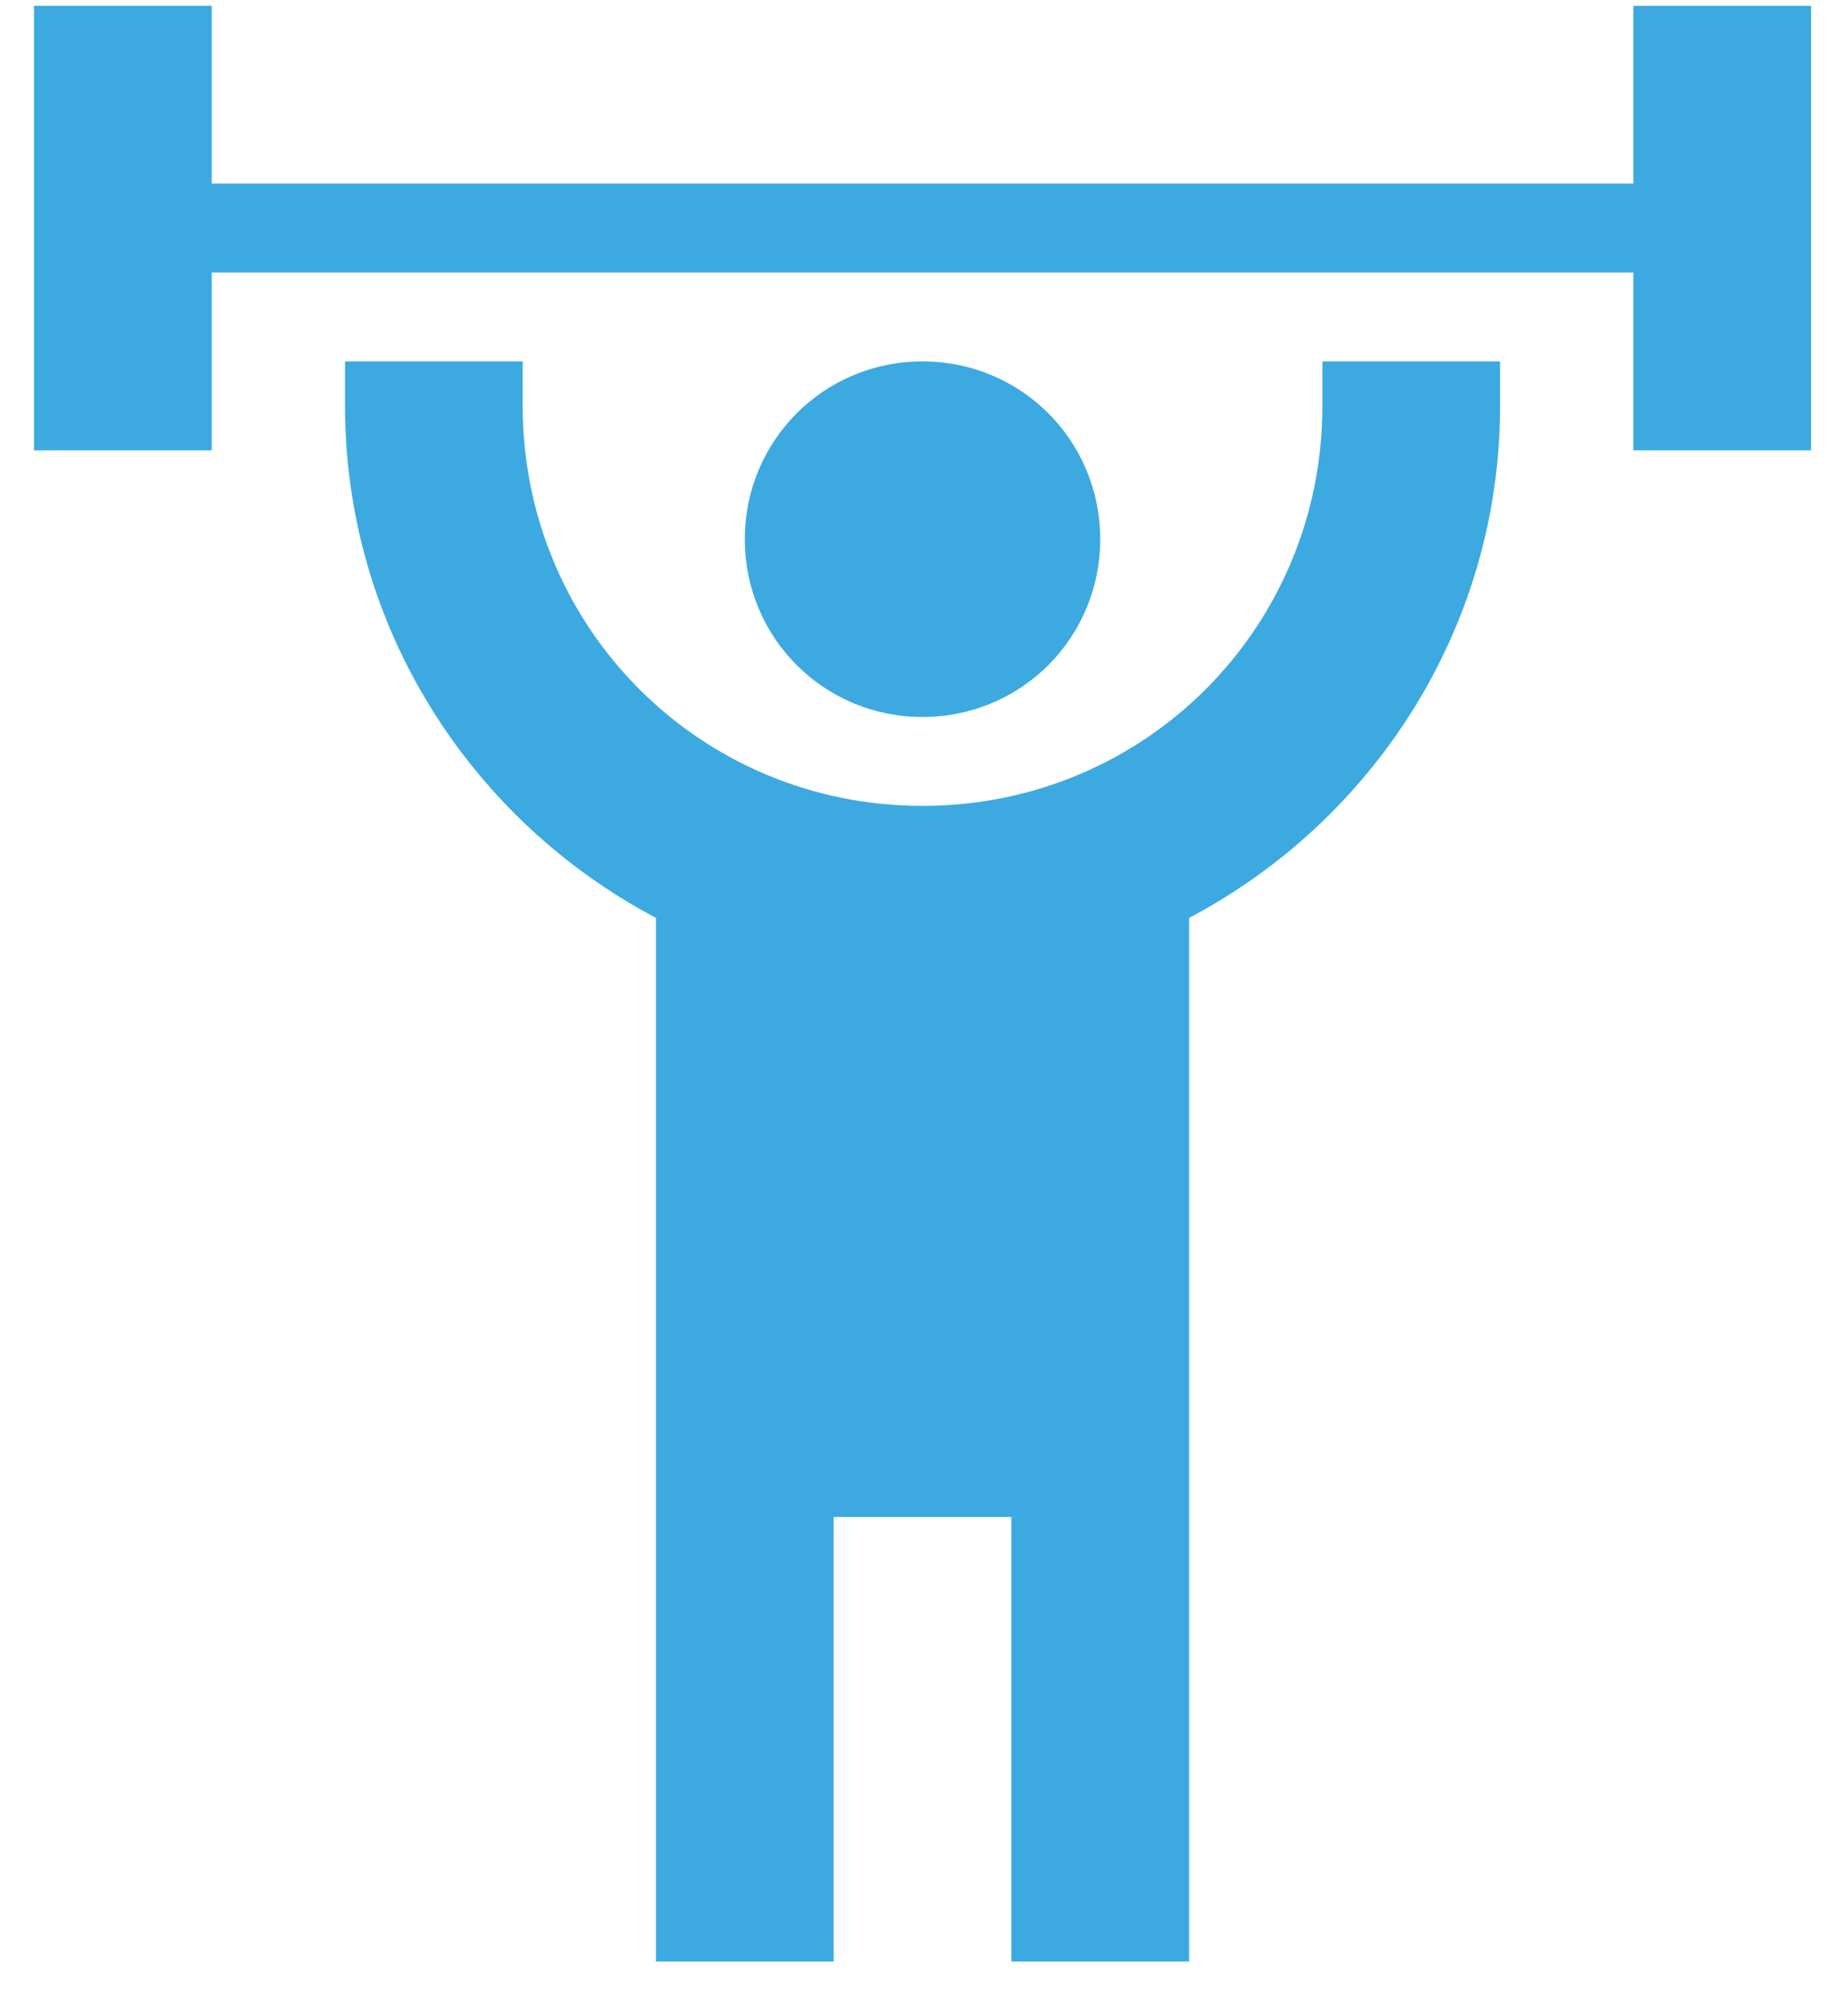 <svg width="26" height="28" viewBox="0 0 26 28" fill="none" xmlns="http://www.w3.org/2000/svg">
<path d="M12.979 5.082C11.592 5.082 10.479 6.195 10.479 7.582C10.479 8.97 11.592 10.082 12.979 10.082C14.367 10.082 15.479 8.97 15.479 7.582C15.479 6.195 14.367 5.082 12.979 5.082ZM25.48 0.082V6.332H22.98V3.832H2.979V6.332H0.479V0.082H2.979V2.582H22.98V0.082H25.48ZM16.73 12.907V27.582H14.229V21.332H11.729V27.582H9.229V12.907C6.642 11.544 4.854 8.832 4.854 5.707V5.082H7.354V5.707C7.354 8.832 9.854 11.332 12.979 11.332C16.105 11.332 18.605 8.832 18.605 5.707V5.082H21.105V5.707C21.105 8.832 19.317 11.544 16.73 12.907Z" fill="#3CAAE1"/>
</svg>
